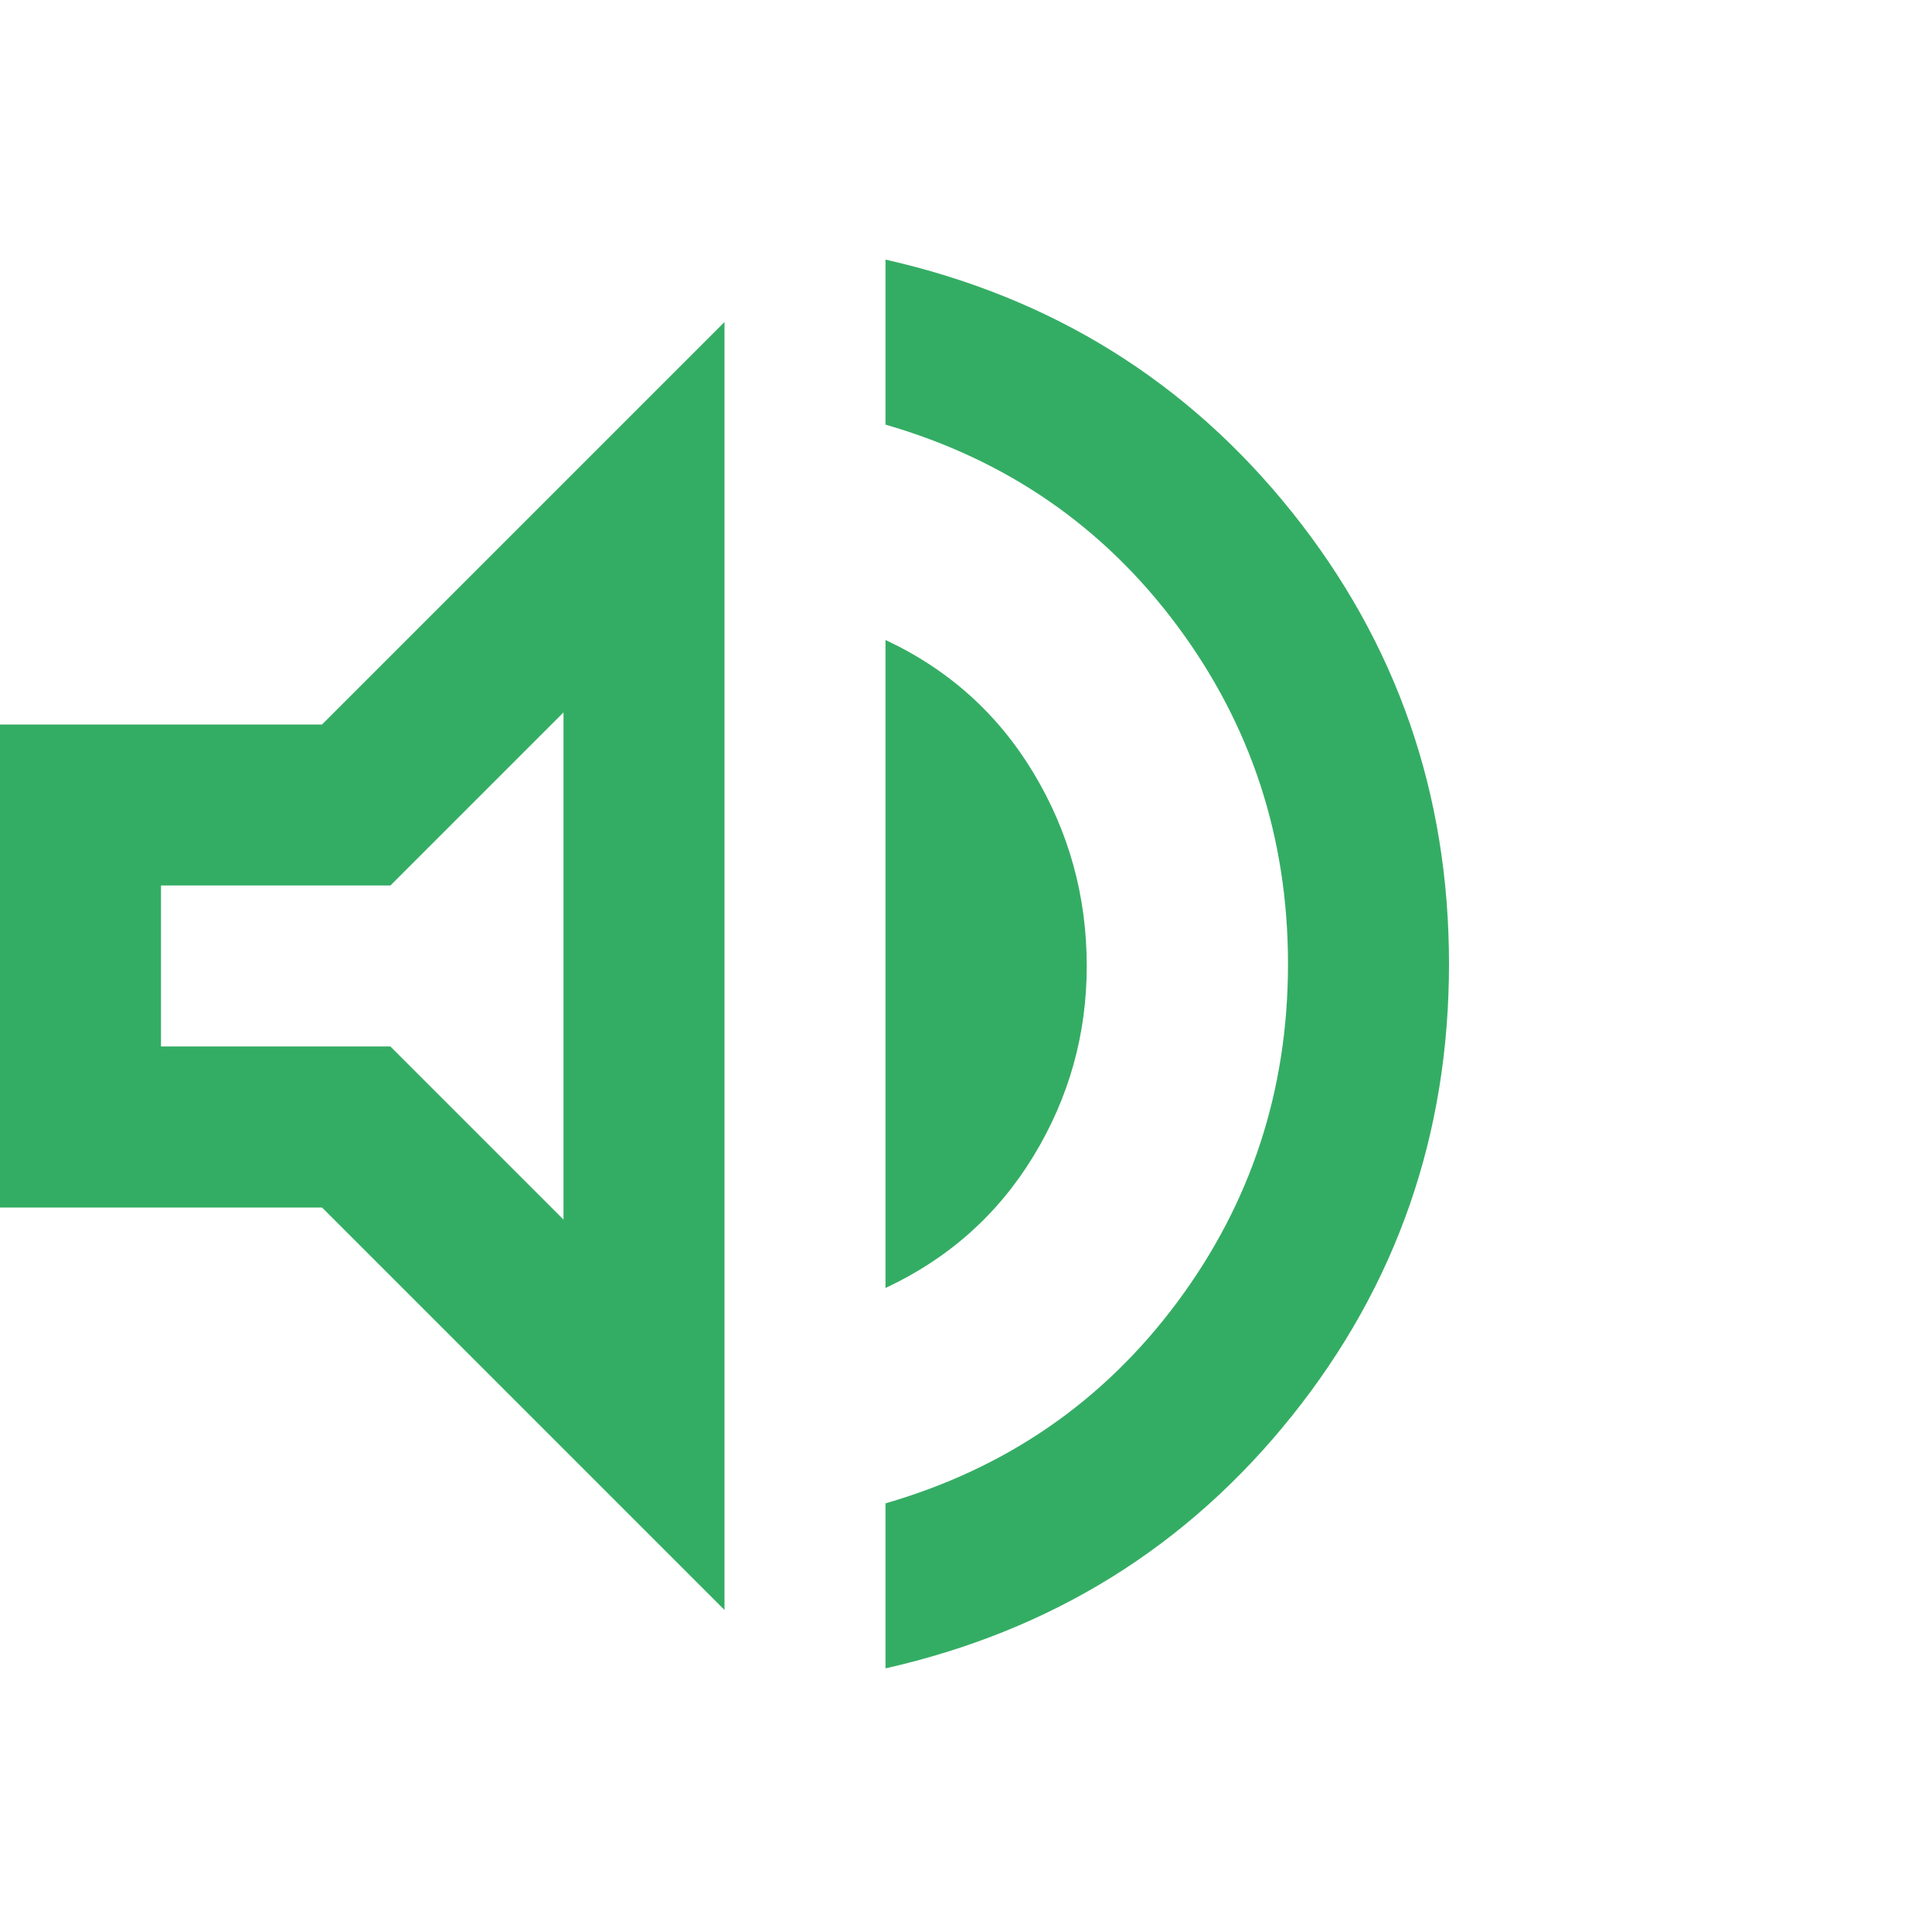 <?xml version="1.0" encoding="UTF-8" standalone="no"?>
<svg
   fill="#34AD64"
   height="24"
   viewBox="0 -960 960 960"
   width="24"
   version="1.1"
   id="svg1"
   sodipodi:docname="volume3.svg"
   inkscape:version="1.3.2 (091e20ef0f, 2023-11-25, custom)"
   xmlns:inkscape="http://www.inkscape.org/namespaces/inkscape"
   xmlns:sodipodi="http://sodipodi.sourceforge.net/DTD/sodipodi-0.dtd"
   xmlns="http://www.w3.org/2000/svg"
   xmlns:svg="http://www.w3.org/2000/svg">
  <defs
     id="defs1" />
  <sodipodi:namedview
     id="namedview1"
     pagecolor="#505050"
     bordercolor="#ffffff"
     borderopacity="1"
     inkscape:showpageshadow="0"
     inkscape:pageopacity="0"
     inkscape:pagecheckerboard="1"
     inkscape:deskcolor="#505050"
     inkscape:zoom="24.7782"
     inkscape:cx="14.024425"
     inkscape:cy="14.024425"
     inkscape:window-width="1920"
     inkscape:window-height="1047"
     inkscape:window-x="0"
     inkscape:window-y="33"
     inkscape:window-maximized="1"
     inkscape:current-layer="svg1" />
  <path
     d="m 440,-131 v -82 q 90,-26 145,-100 55,-74 55,-168 0,-94 -55,-168 -55,-74 -145,-100 v -82 q 124,28 202,125.5 78,97.5 78,224.5 0,127 -78,224.5 Q 564,-159 440,-131 Z M 0,-360 v -240 h 160 l 200,-200 v 640 L 160,-360 Z m 440,40 v -322 q 47,22 73.5,66 26.5,44 26.5,96 0,51 -26.5,94.5 Q 487,-342 440,-320 Z m -160,-286 -86,86 H 80 v 80 h 114 l 86,86 z m -100,126 z"
     id="path1" />
</svg>
